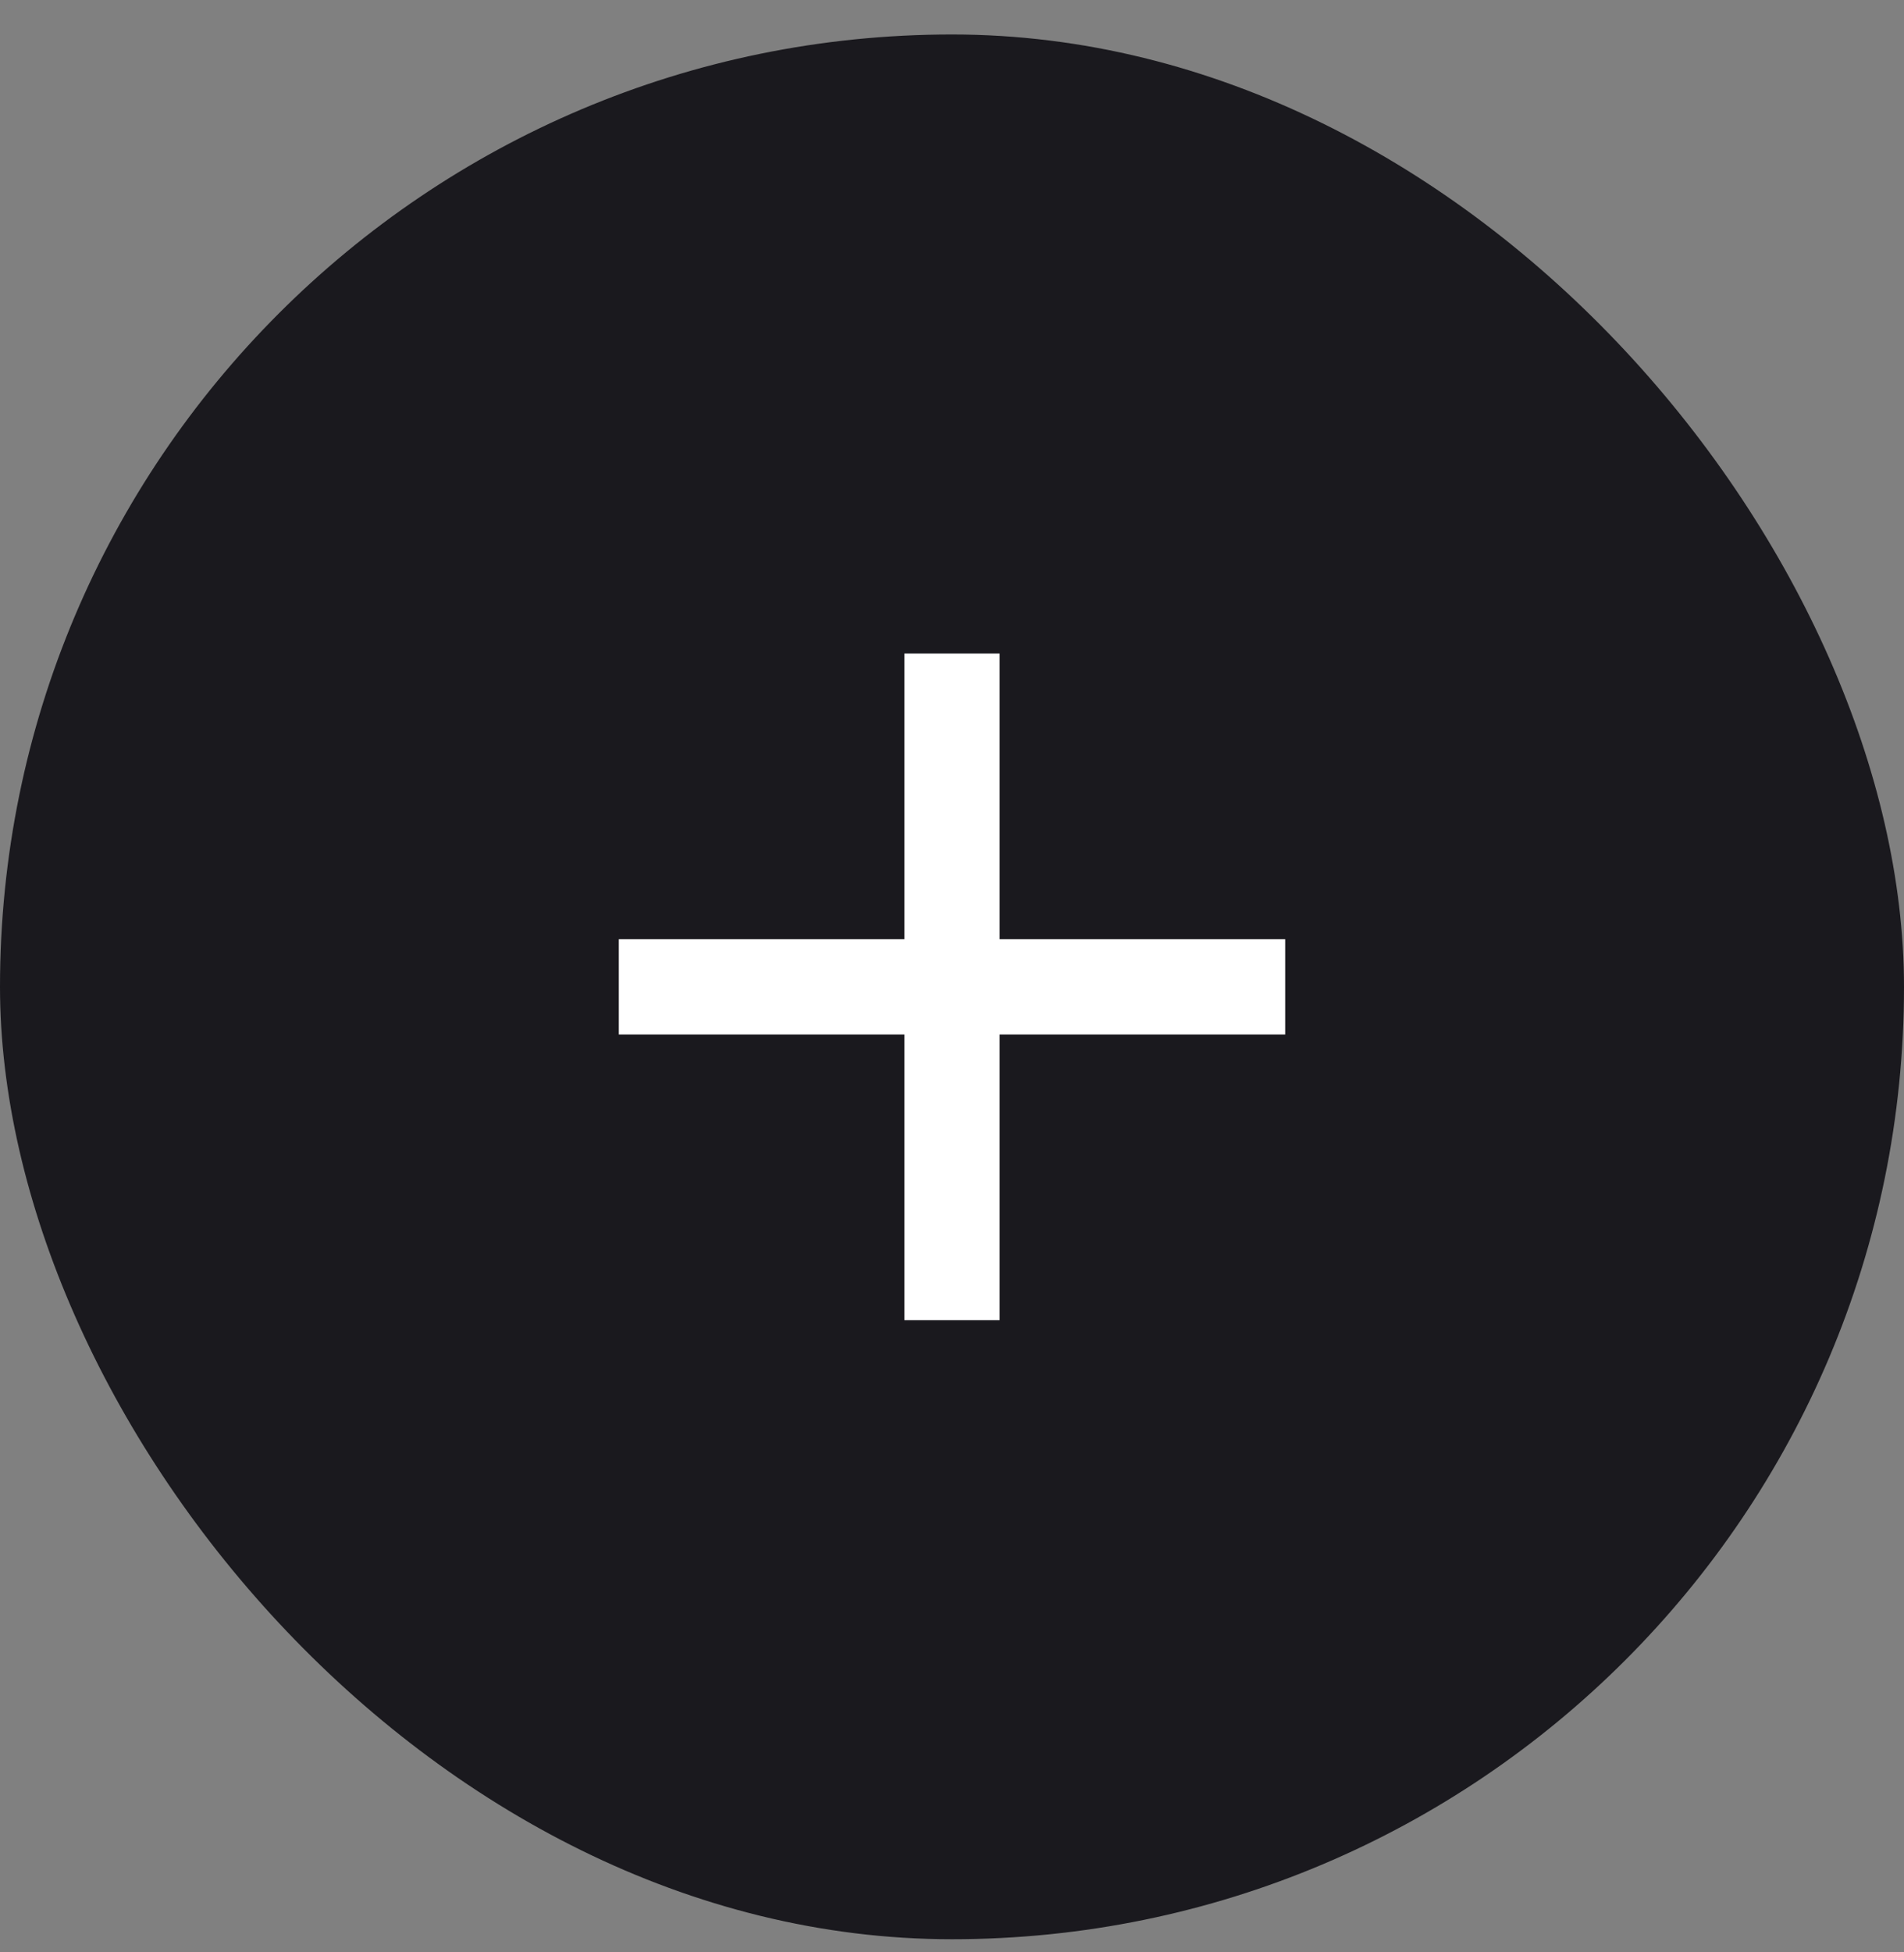 <svg width="40" height="41" fill="none" xmlns="http://www.w3.org/2000/svg"><rect width="100%" height="100%" fill="#808080" stroke="none"/><rect y=".724" width="40" height="40" rx="20" fill="#1A191E"/><path d="M19 19.724v-6h2v6h6v2h-6v6h-2v-6h-6v-2h6Z" fill="#fff"/></svg>
